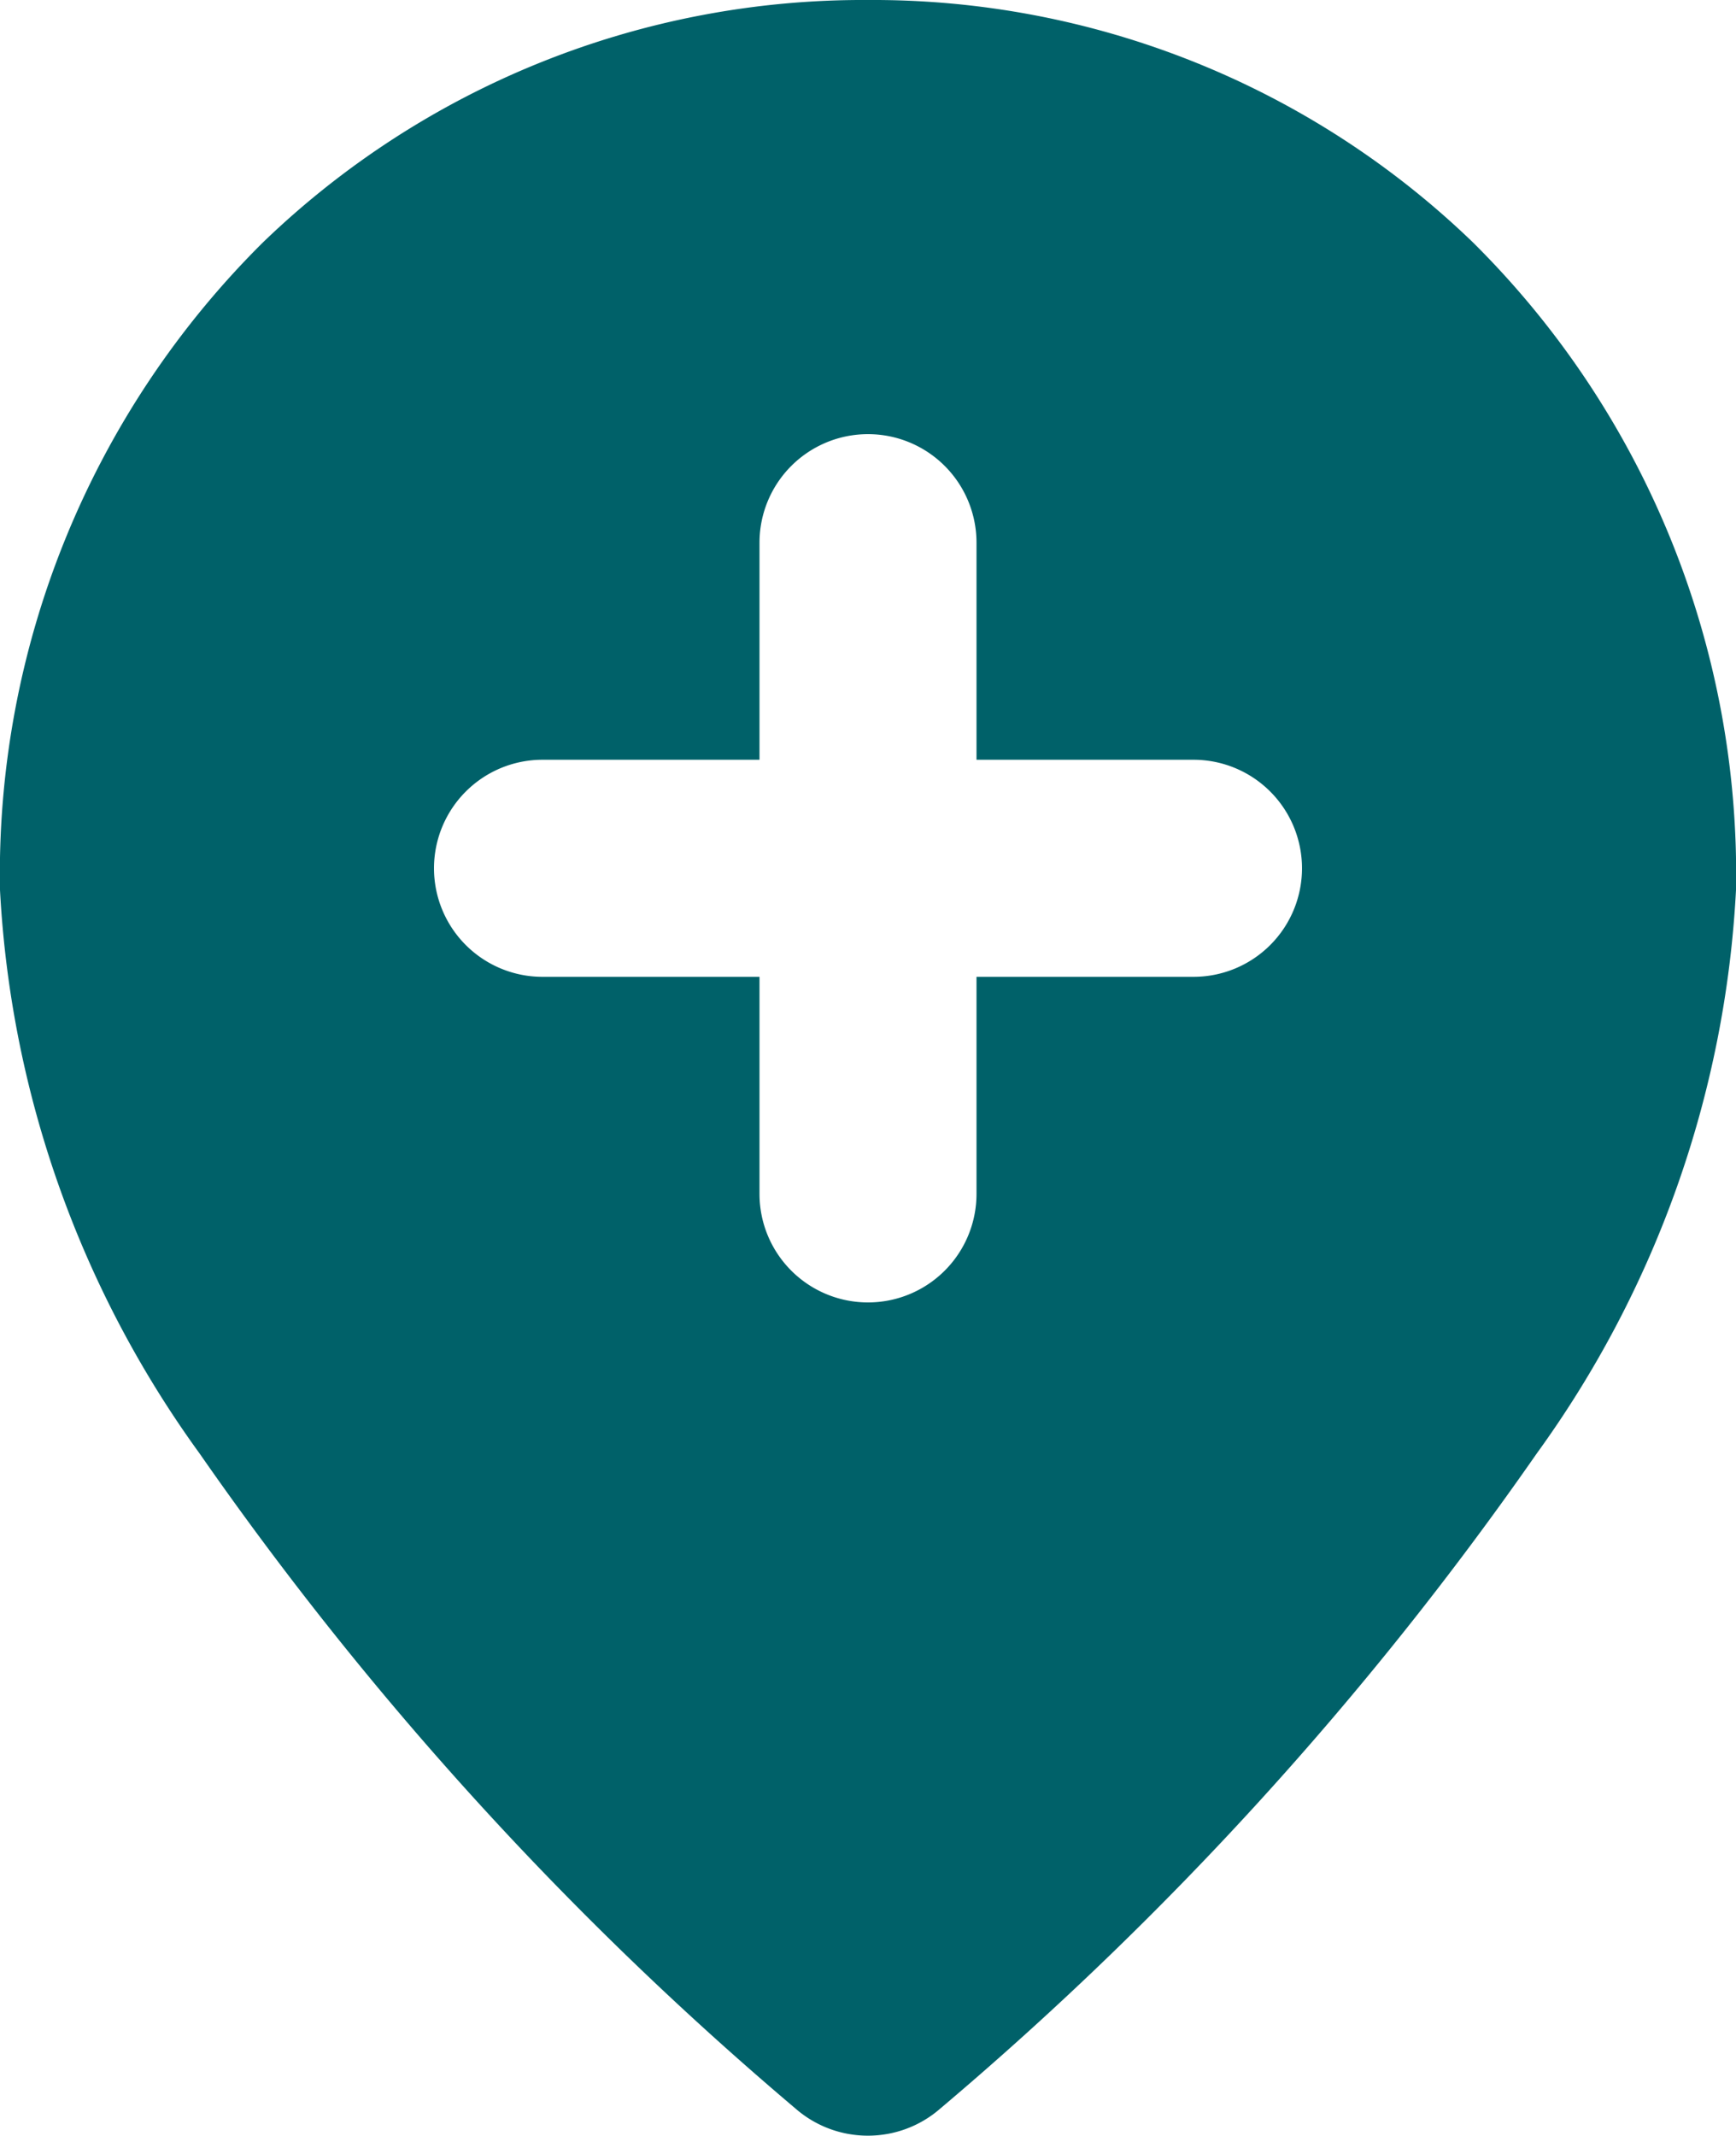 <svg xmlns="http://www.w3.org/2000/svg" width="16" height="19.677" viewBox="0 0 16 19.677">
  <path id="Subtraction_3" data-name="Subtraction 3" d="M-5213,369.677a1.013,1.013,0,0,1-.666-.248,31.337,31.337,0,0,1-5.495-6.038A9.707,9.707,0,0,1-5221,358.2a8.194,8.194,0,0,1,2.425-5.968A7.965,7.965,0,0,1-5213,350a7.962,7.962,0,0,1,5.574,2.232A8.192,8.192,0,0,1-5205,358.2a9.7,9.7,0,0,1-1.836,5.191,31.3,31.3,0,0,1-5.5,6.038A1.012,1.012,0,0,1-5213,369.677ZM-5216,357a1,1,0,0,0-1,1,1,1,0,0,0,1,1h2v2a1,1,0,0,0,1,1,1,1,0,0,0,1-1v-2h2a1,1,0,0,0,1-1,1,1,0,0,0-1-1h-2v-2a1,1,0,0,0-1-1,1,1,0,0,0-1,1v2Z" transform="translate(5221 -350)" fill="#006169"/>
</svg>
